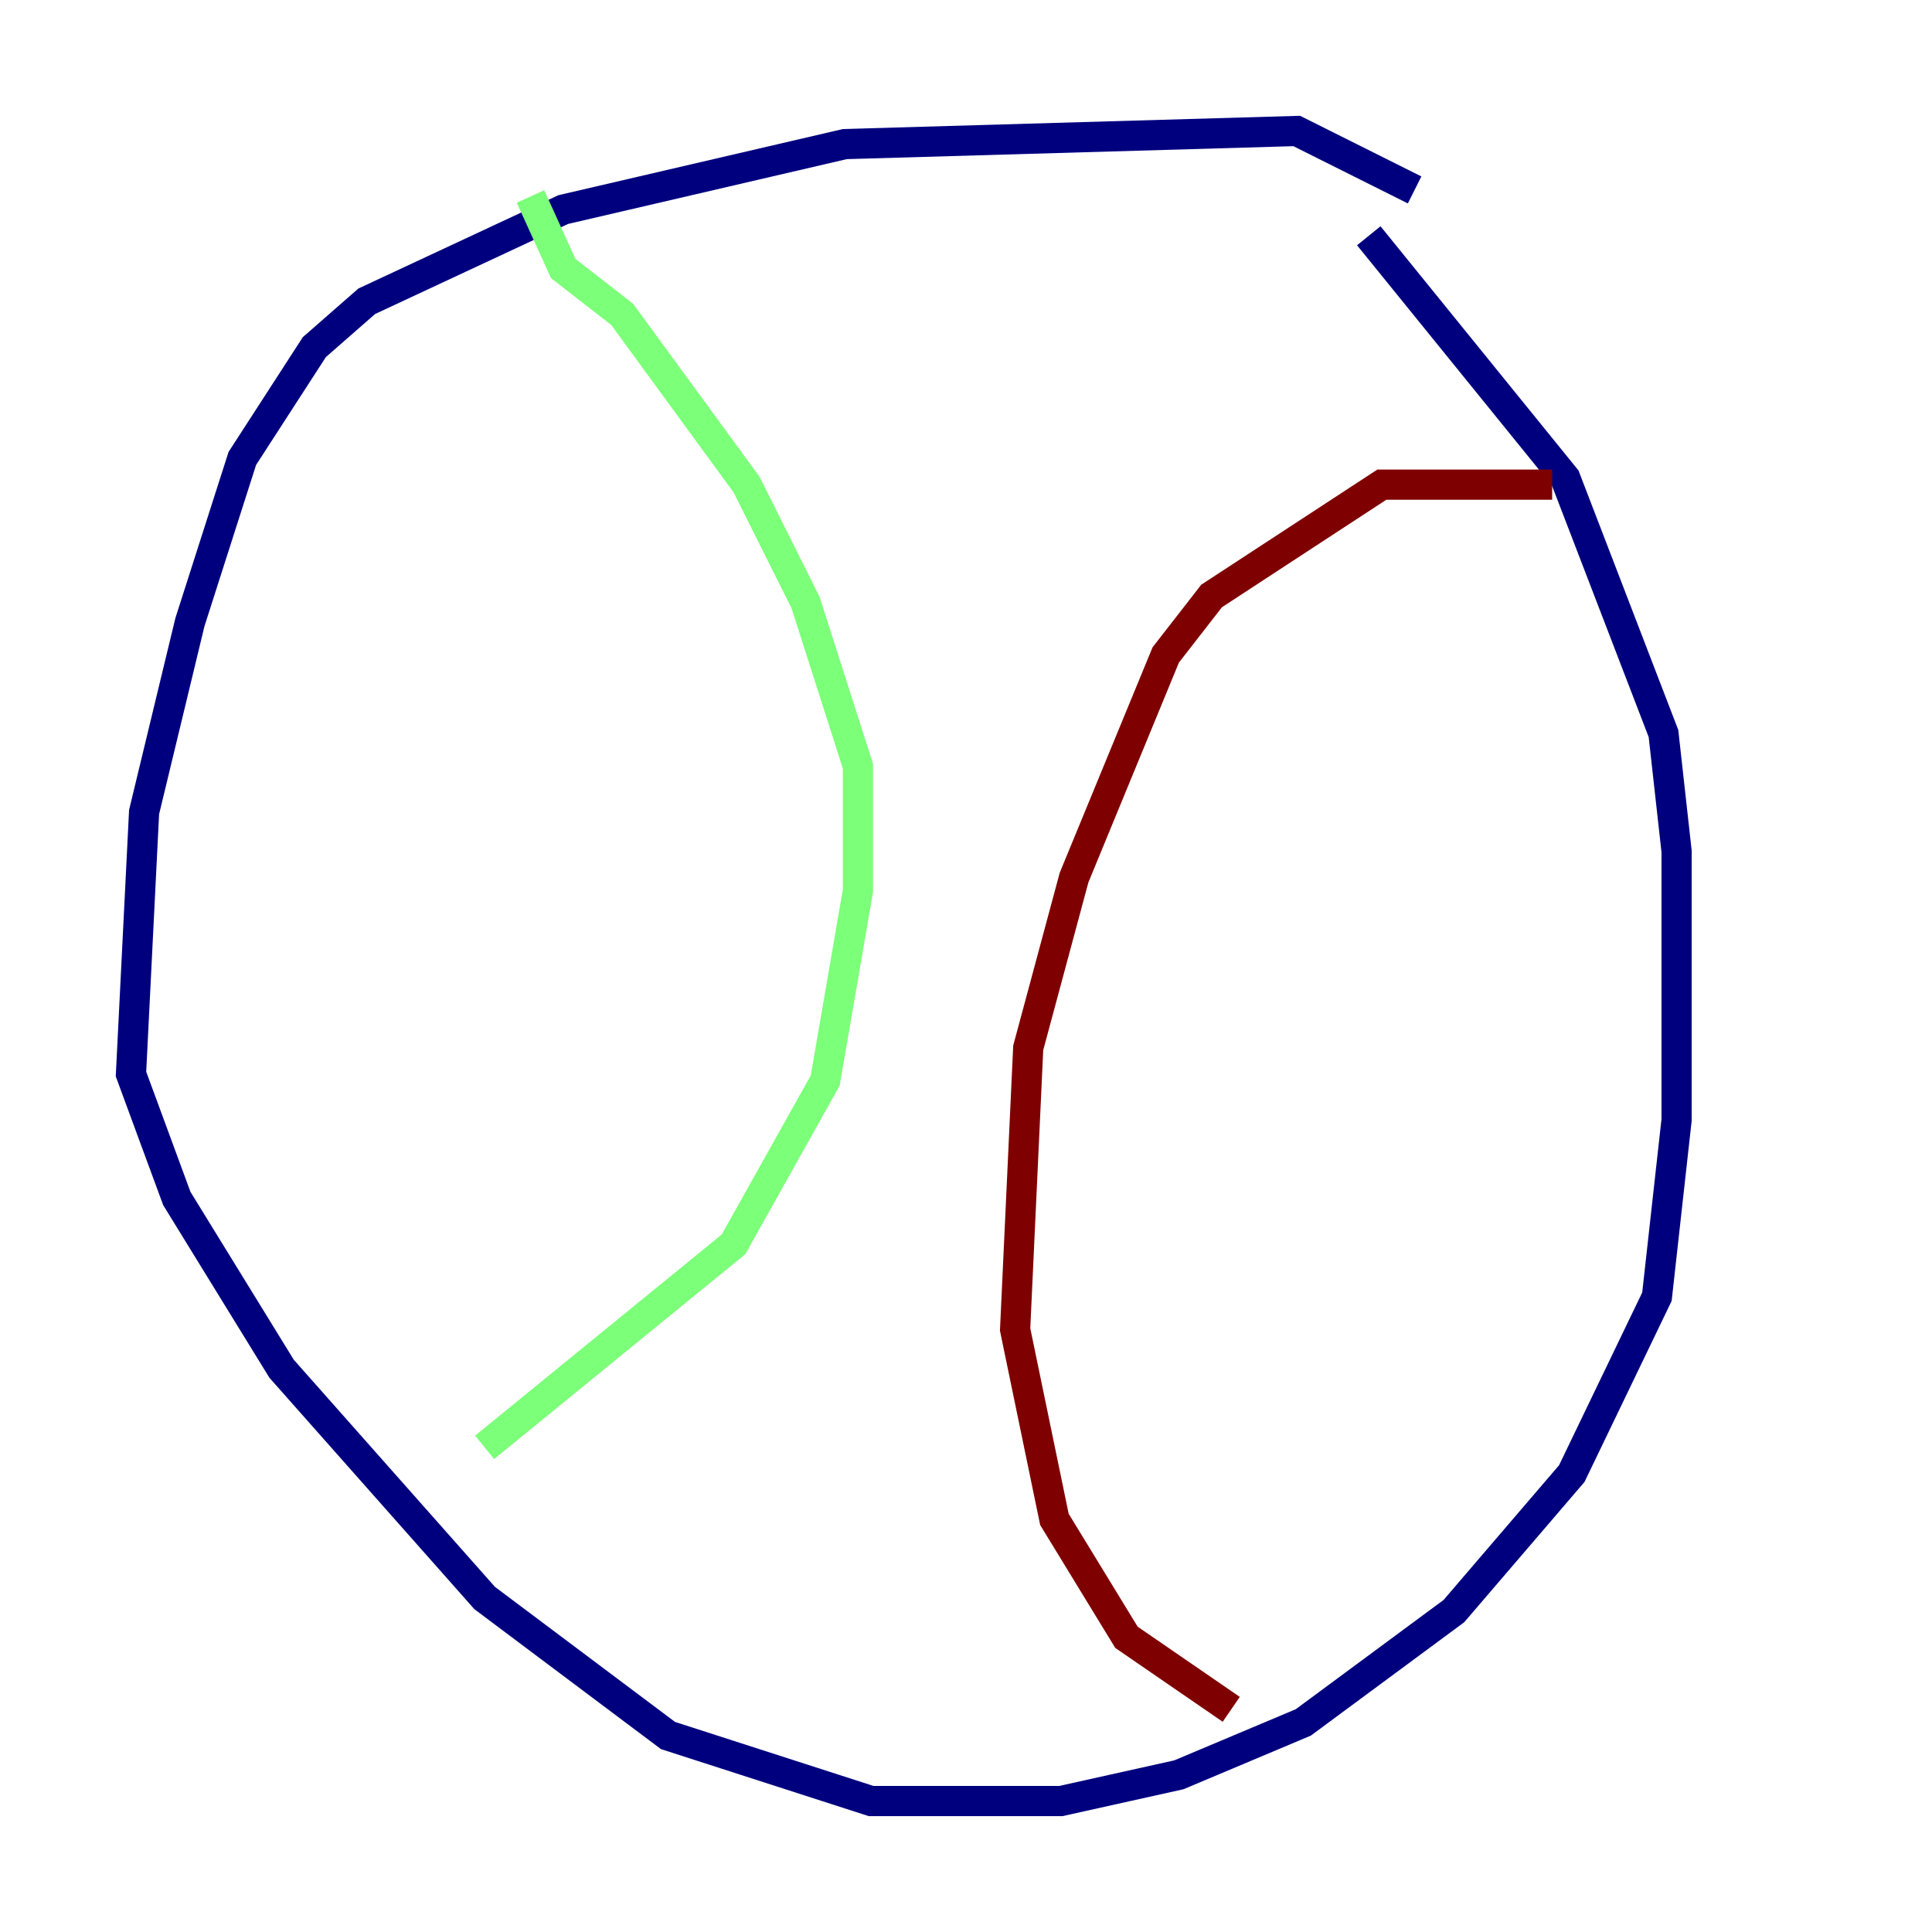 <?xml version="1.0" encoding="utf-8" ?>
<svg baseProfile="tiny" height="128" version="1.2" viewBox="0,0,128,128" width="128" xmlns="http://www.w3.org/2000/svg" xmlns:ev="http://www.w3.org/2001/xml-events" xmlns:xlink="http://www.w3.org/1999/xlink"><defs /><polyline fill="none" points="93.722,12.583 85.912,8.678 55.973,9.546 37.315,13.885 24.298,19.959 20.827,22.997 16.054,30.373 12.583,41.22 9.546,53.803 8.678,71.159 11.715,79.403 18.658,90.685 32.108,105.871 44.258,114.983 57.709,119.322 70.291,119.322 78.102,117.586 86.346,114.115 96.325,106.739 104.136,97.627 109.776,85.912 111.078,74.197 111.078,56.407 110.21,48.597 103.702,31.675 90.685,15.62" stroke="#00007f" stroke-width="2" /><polyline fill="none" points="35.146,13.017 37.315,17.79 41.22,20.827 49.464,32.108 53.37,39.919 56.841,50.766 56.841,59.01 54.671,71.593 48.597,82.441 32.108,95.891" stroke="#7cff79" stroke-width="2" /><polyline fill="none" points="102.834,32.108 91.552,32.108 80.271,39.485 77.234,43.39 71.159,58.142 68.122,69.424 67.254,88.081 69.858,100.664 74.63,108.475 81.573,113.248" stroke="#7f0000" stroke-width="2" /></svg>